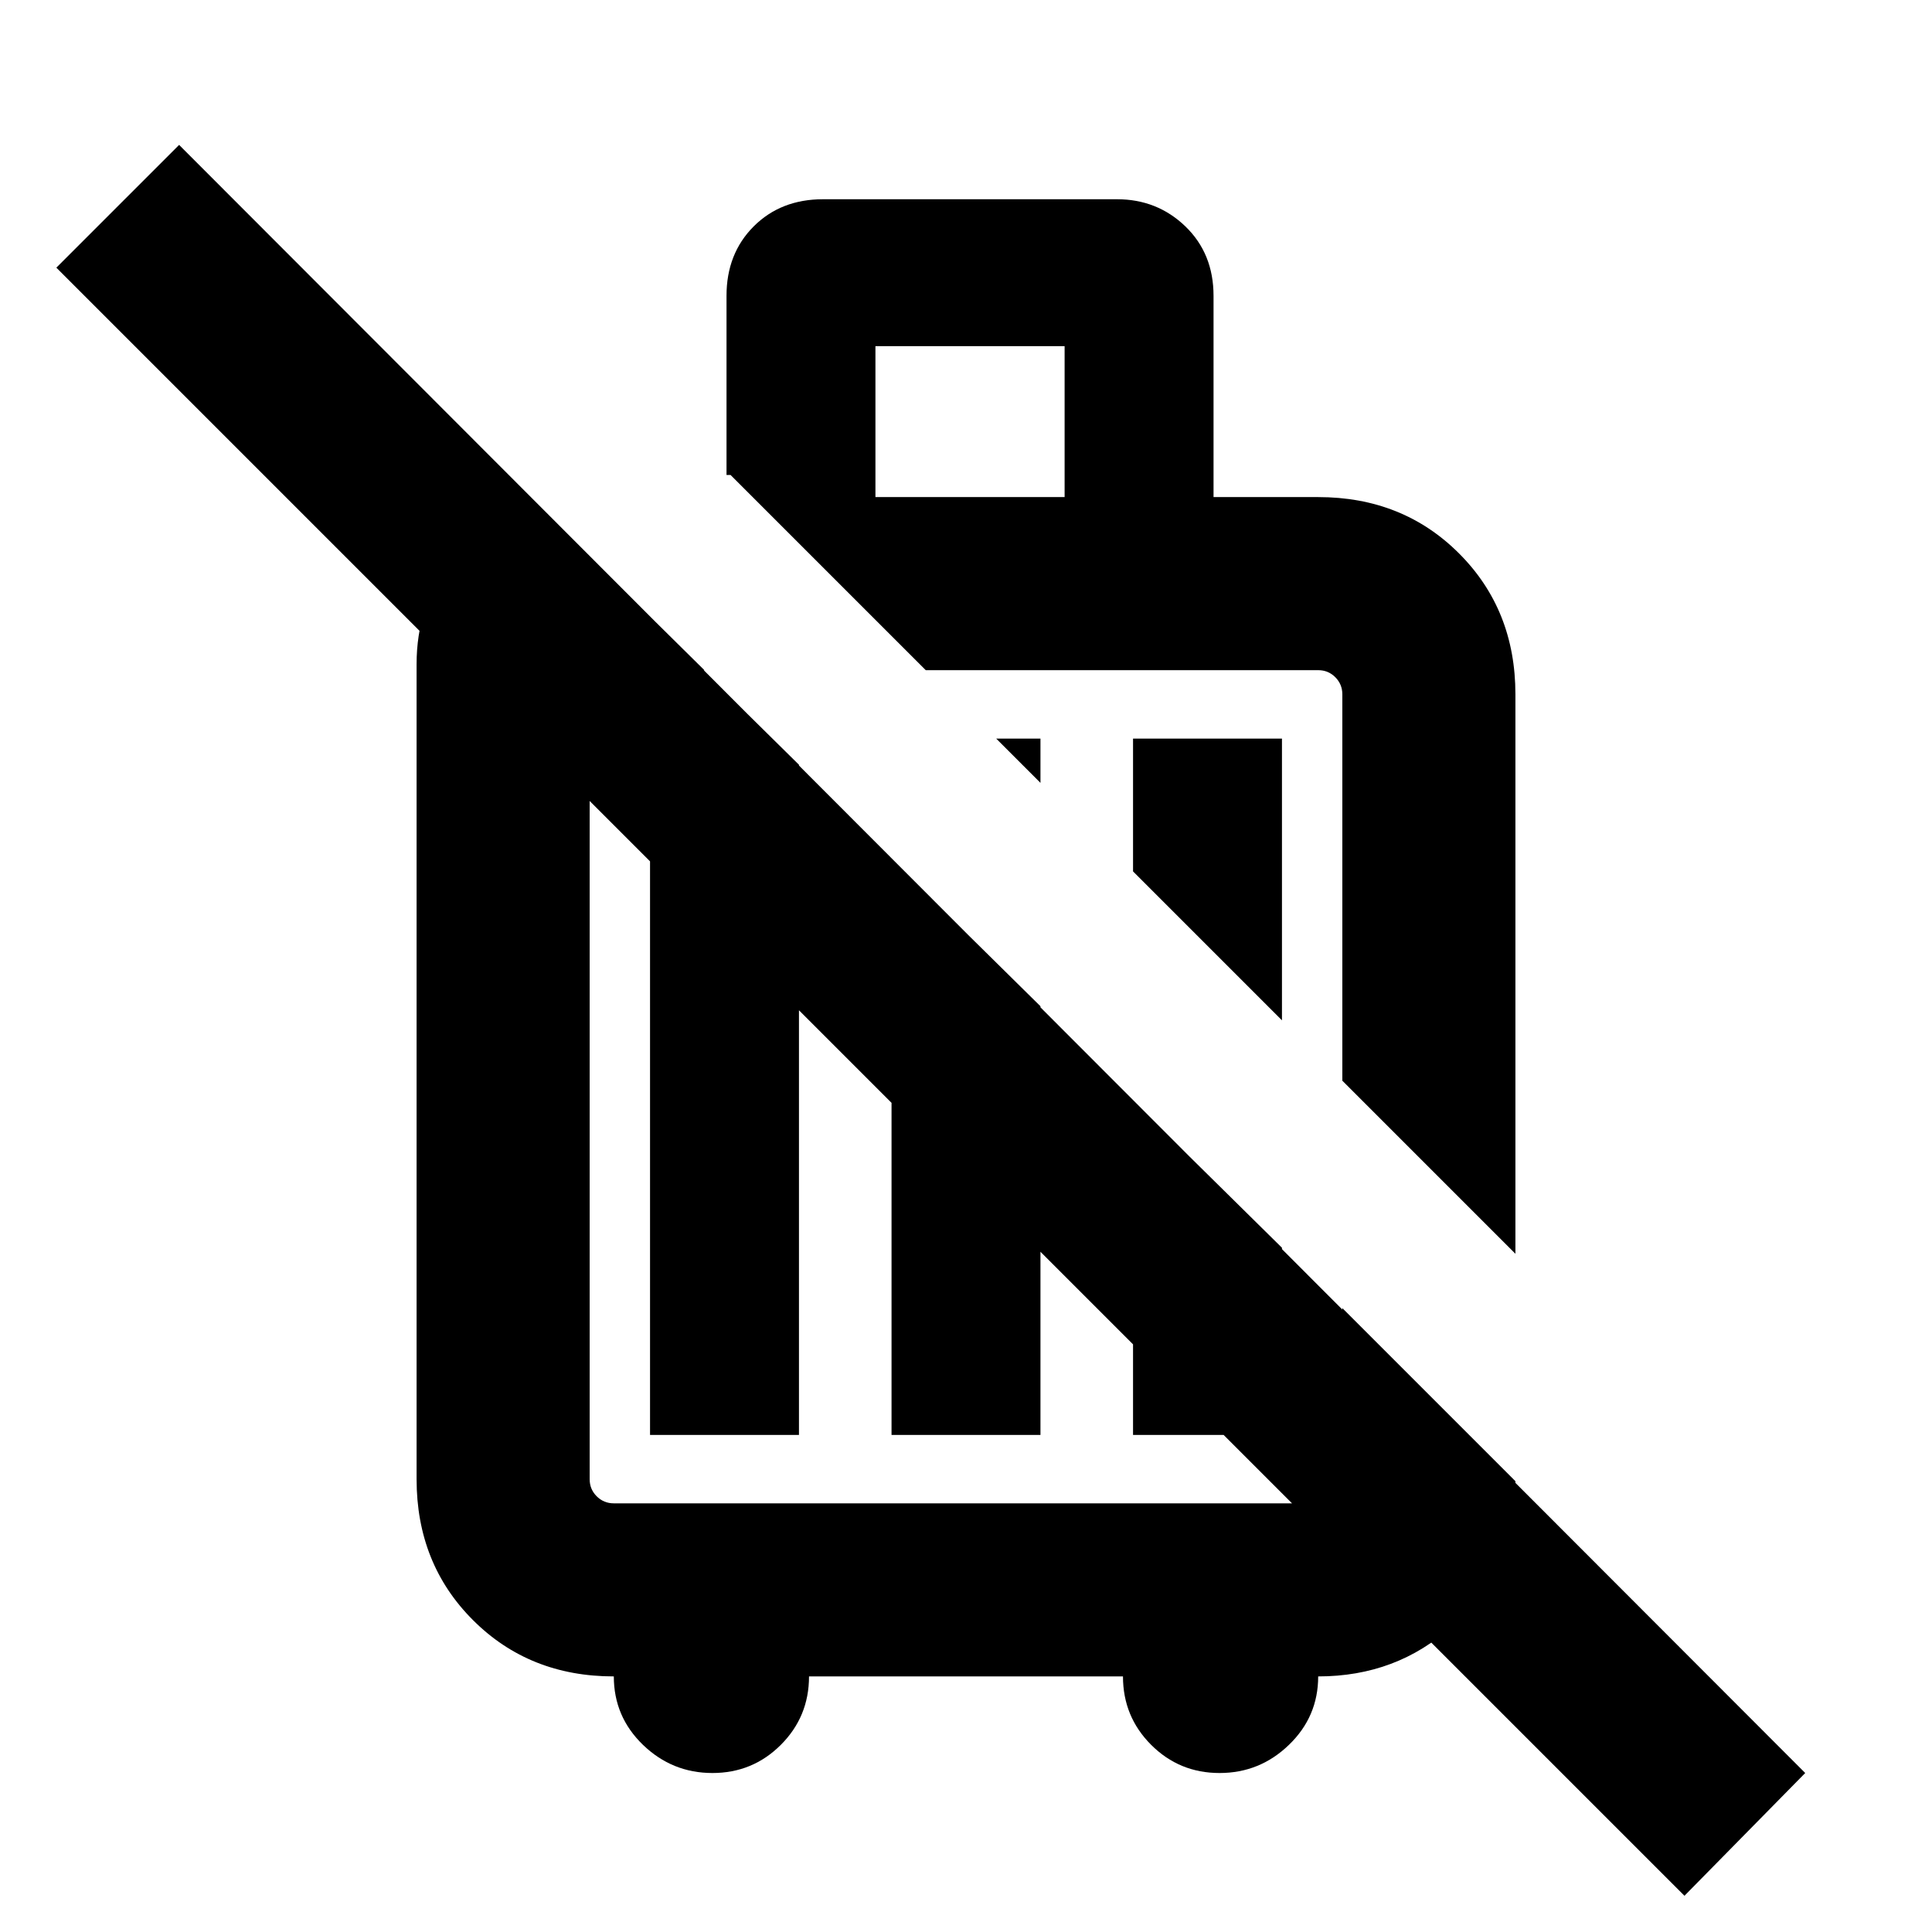 <svg xmlns="http://www.w3.org/2000/svg" height="24" width="24"><path d="m18.825 15.575-2.15-2.15v-4.8q0-.125-.088-.213-.087-.087-.212-.087H11.5L9.075 5.9h-.05V3.675q0-.525.338-.863.337-.337.862-.337h3.65q.5 0 .85.337.35.338.35.863v2.5h1.3q1.05 0 1.75.7t.7 1.75Zm-2.9-2.9-1.85-1.85v-1.65h1.85Zm-3-2.95-.55-.55h.55Zm-2.05-3.55h2.35V4.3h-2.35ZM8.85 22.025q-.5 0-.863-.35-.362-.35-.362-.85-1.05 0-1.75-.7t-.7-1.75V8.25q0-.725.413-1.263Q6 6.45 6.65 6.25l2.1 2.075H7.625q-.125 0-.213.087-.087.088-.087.213v9.75q0 .125.087.212.088.088.213.088h8.75q.125 0 .212-.088.088-.087.088-.212V16.25l2.15 2.15v.2q-.1.975-.787 1.6-.688.625-1.663.625 0 .5-.363.85-.362.35-.862.35t-.85-.35q-.35-.35-.35-.85h-3.9q0 .5-.35.85t-.85.35Zm12.075 1.525L.7 3.325 2.225 1.8l20.2 20.225Zm-12.85-5.725V7.675L9.925 9.5v8.325Zm3-7.15 1.85 1.825v5.325h-1.85Zm3 3 1.85 1.825v2.325h-1.85Zm.05-2.8ZM11.55 14.15Z"/></svg>